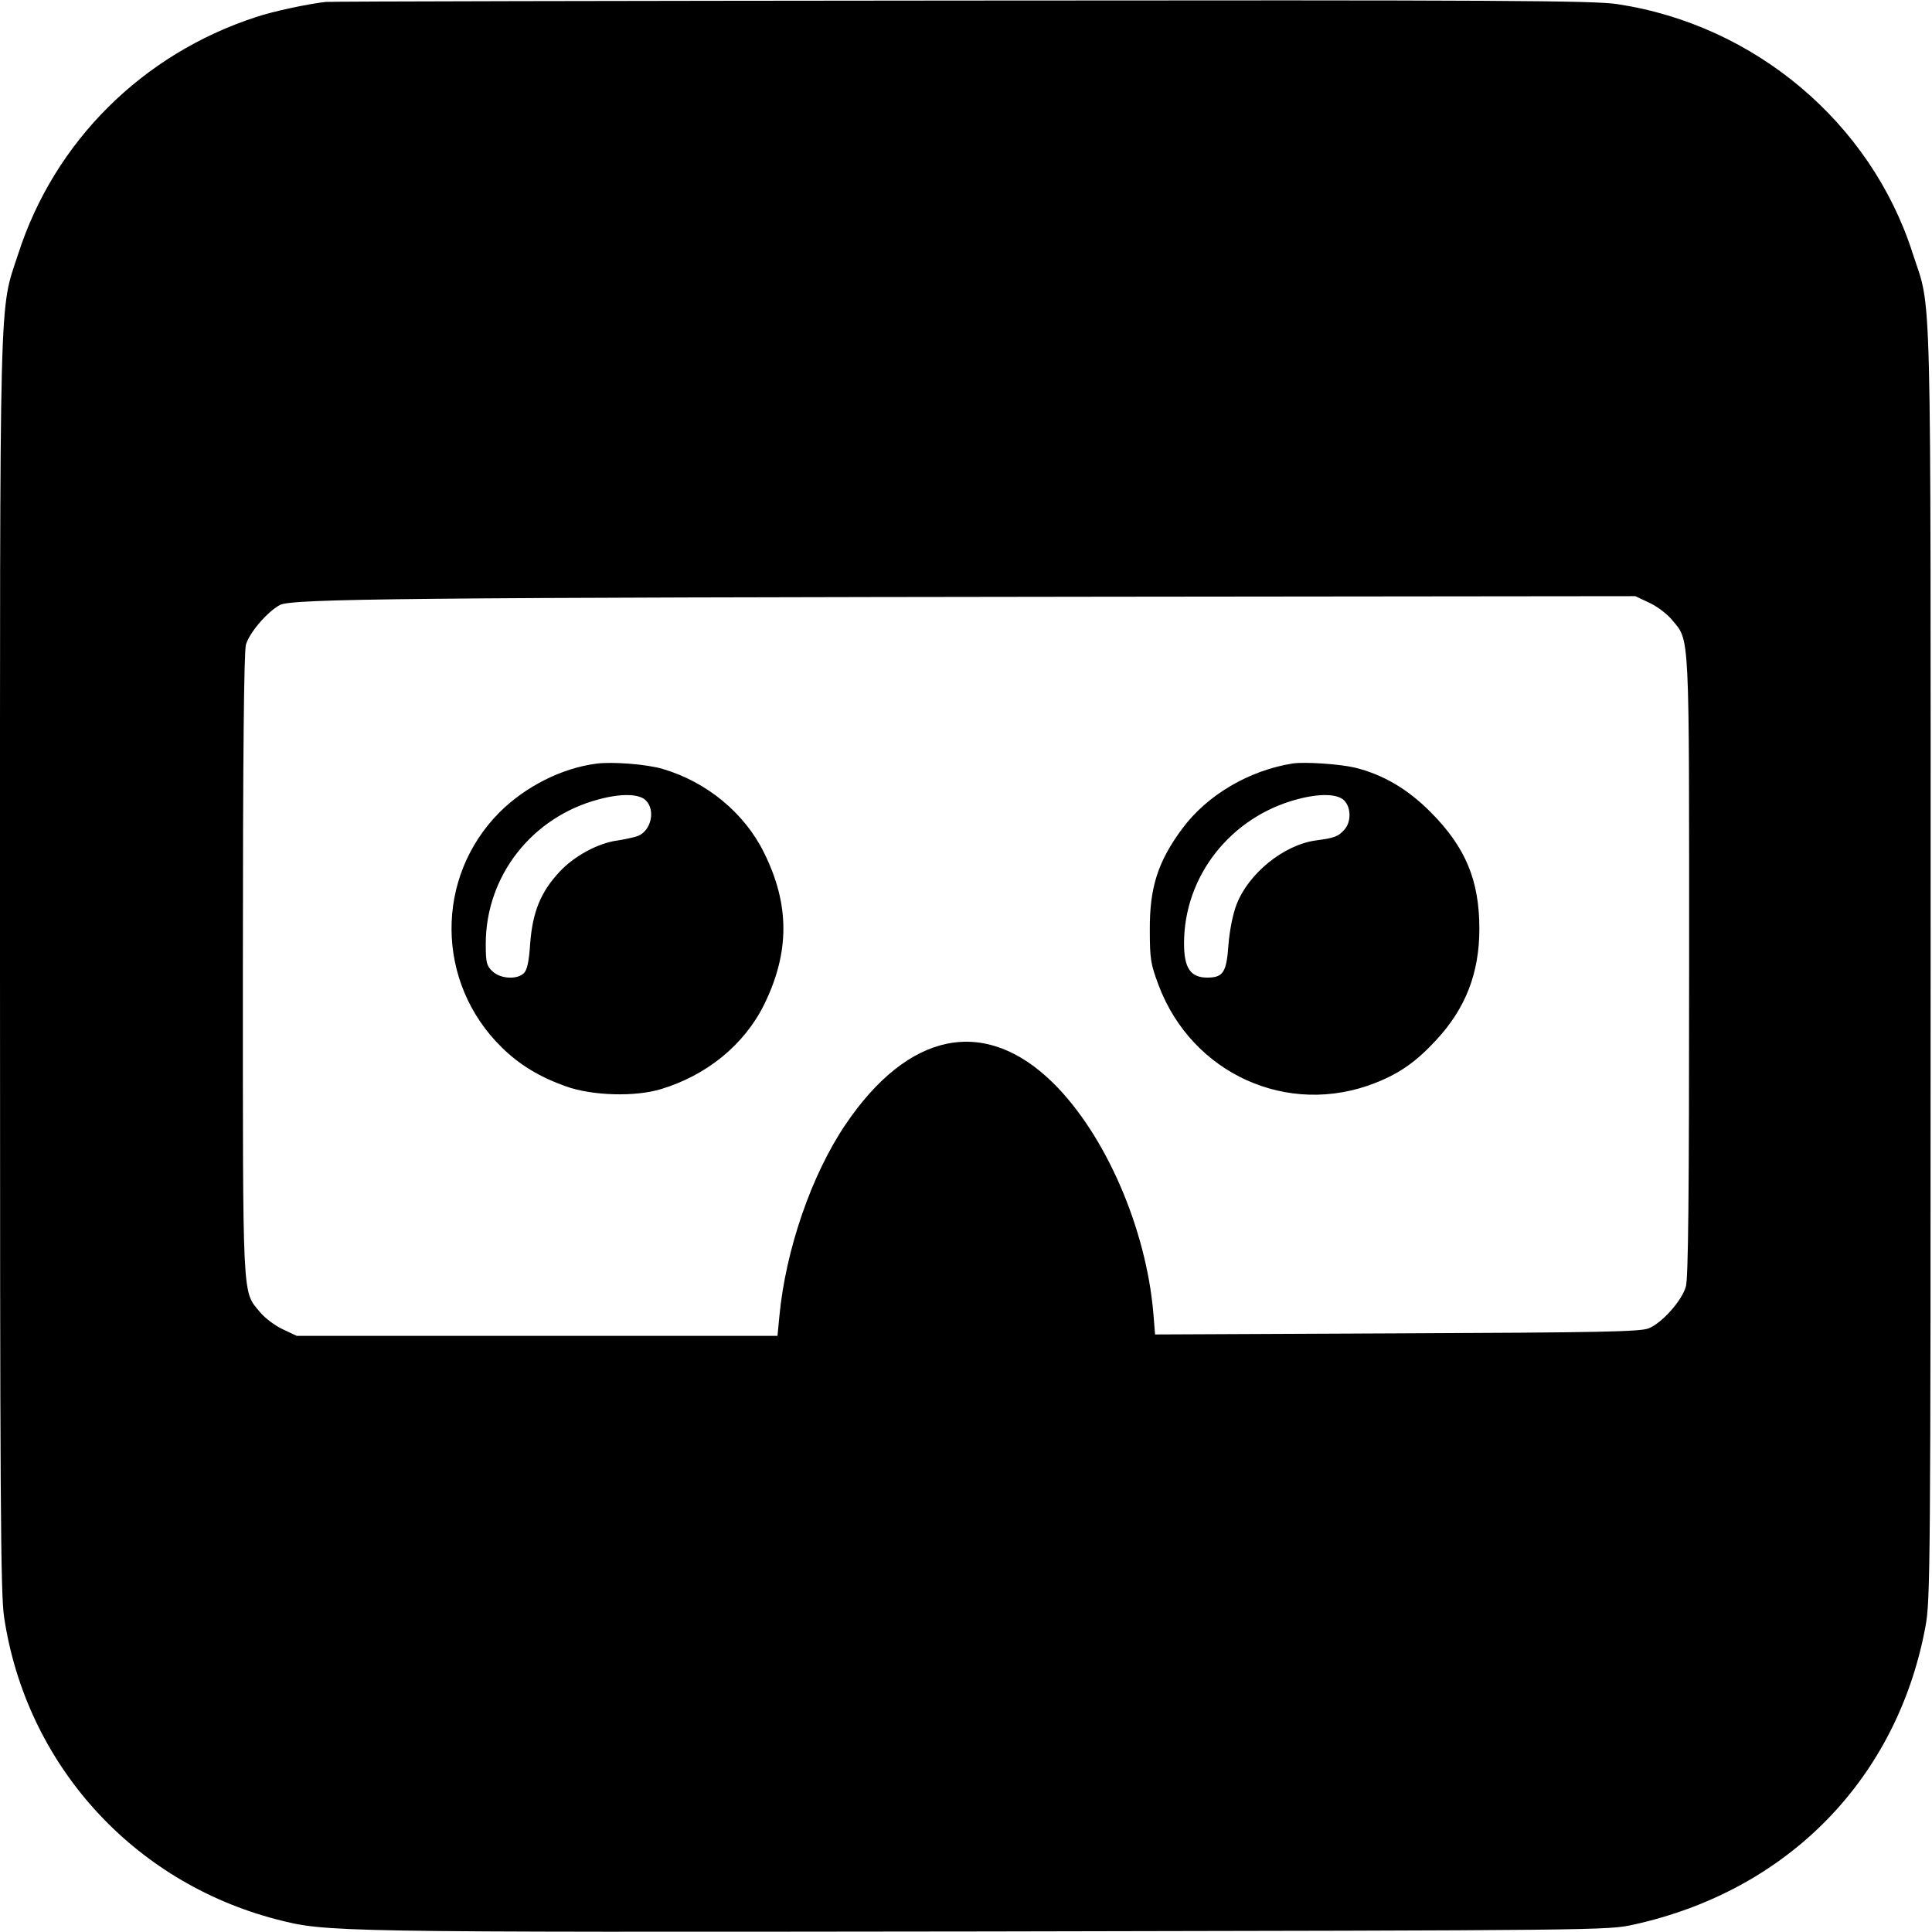 <svg version="1" xmlns="http://www.w3.org/2000/svg" width="933.333" height="933.333" viewBox="0 0 700 700"><path d="M118 .7c-6.3.7-19.1 3.4-25.3 5.5C51.6 19.6 19.7 51.3 6.6 92-.4 113.4 0 99.1 0 350.1 0 542.3.2 577.9 1.5 586c8 53.2 46.5 95.8 98.6 109.4 18.3 4.7 18.4 4.7 257.4 4.4 224.5-.4 225-.4 234.5-2.5 55.7-12.3 95.3-52.7 105.6-107.8 1.8-9.6 1.9-19.3 1.9-240 0-255.1.5-236.1-6.5-257.7C677.9 44.5 635.8 9 586 1.5 577.9.2 542.7 0 349 .2 223.9.3 119.9.5 118 .7zm479.6 217.7c2.8 1.3 6.5 4.1 8.2 6.2 6.5 7.8 6.2 2.5 6.2 125.7 0 83.6-.3 113-1.2 115.9-1.5 5.2-8.7 13.2-13.5 15.1-3.2 1.2-17.1 1.5-91.3 1.8l-87.5.4-.6-7.5c-2.6-30.9-17.3-64.8-36.3-83.6-24.7-24.3-52.4-18.8-75.3 15.1-12.3 18.2-21.6 45.3-23.9 69.2l-.7 7.3H107.5l-5.1-2.4c-2.8-1.3-6.5-4.1-8.2-6.2-6.5-7.8-6.2-2.5-6.2-125.8 0-76.6.4-113.3 1.1-116 1.2-4.3 7.7-11.9 12.3-14.4 4.1-2.3 47.5-2.7 299.1-3l192-.2 5.1 2.4z"/><path d="M216 276.7c-12.4 1.6-25.5 8.2-34.9 17.5-23.6 23.6-23.3 61.8.7 85.3 6.4 6.3 13.7 10.7 23.2 14.1 9.5 3.4 25 3.9 34.5 1 16.6-5 30.2-16.1 37.4-30.7 9.2-18.8 9.3-36 0-54.8-7.1-14.5-20.8-25.8-36.8-30.5-5.7-1.7-18.3-2.7-24.1-1.9zm18 13.3c3.6 3.6 1.9 11-2.9 12.9-1.4.5-4.7 1.2-7.2 1.6-7.1.9-15.8 5.6-21.2 11.4-6.8 7.3-9.7 14.5-10.6 25.8-.4 6.5-1.1 9.8-2.3 10.9-2.4 2.4-8.5 2.1-11.4-.7-2.1-2-2.4-3.1-2.4-9.9 0-24.6 16.7-46 41-52.4 8.2-2.2 14.6-2 17 .4zM468.5 276.6c-15.9 2.5-31.1 11.4-40.2 23.7-8.8 11.9-11.8 21.3-11.7 36.7 0 10.4.3 12.3 3.2 20 12.1 32.1 46.9 47.8 78.4 35.4 8.8-3.4 15-7.8 22.1-15.5 10.7-11.5 15.7-24.3 15.7-40.4 0-17.5-5-29.5-17.5-42.1-8.4-8.5-17.4-13.8-27.7-16.3-5.6-1.3-18-2.1-22.3-1.5zM487 290c2.6 2.6 2.6 8 0 10.7-2.2 2.4-3.4 2.9-10.2 3.8-11.7 1.6-24.5 12-28.8 23.3-1.3 3.3-2.5 9.4-2.9 14.4-.7 10.1-1.9 12-7.7 12-6.1 0-8.4-3.5-8.4-12.4 0-24.4 16.9-45.8 41-52.2 8.2-2.2 14.6-2 17 .4z"/></svg>